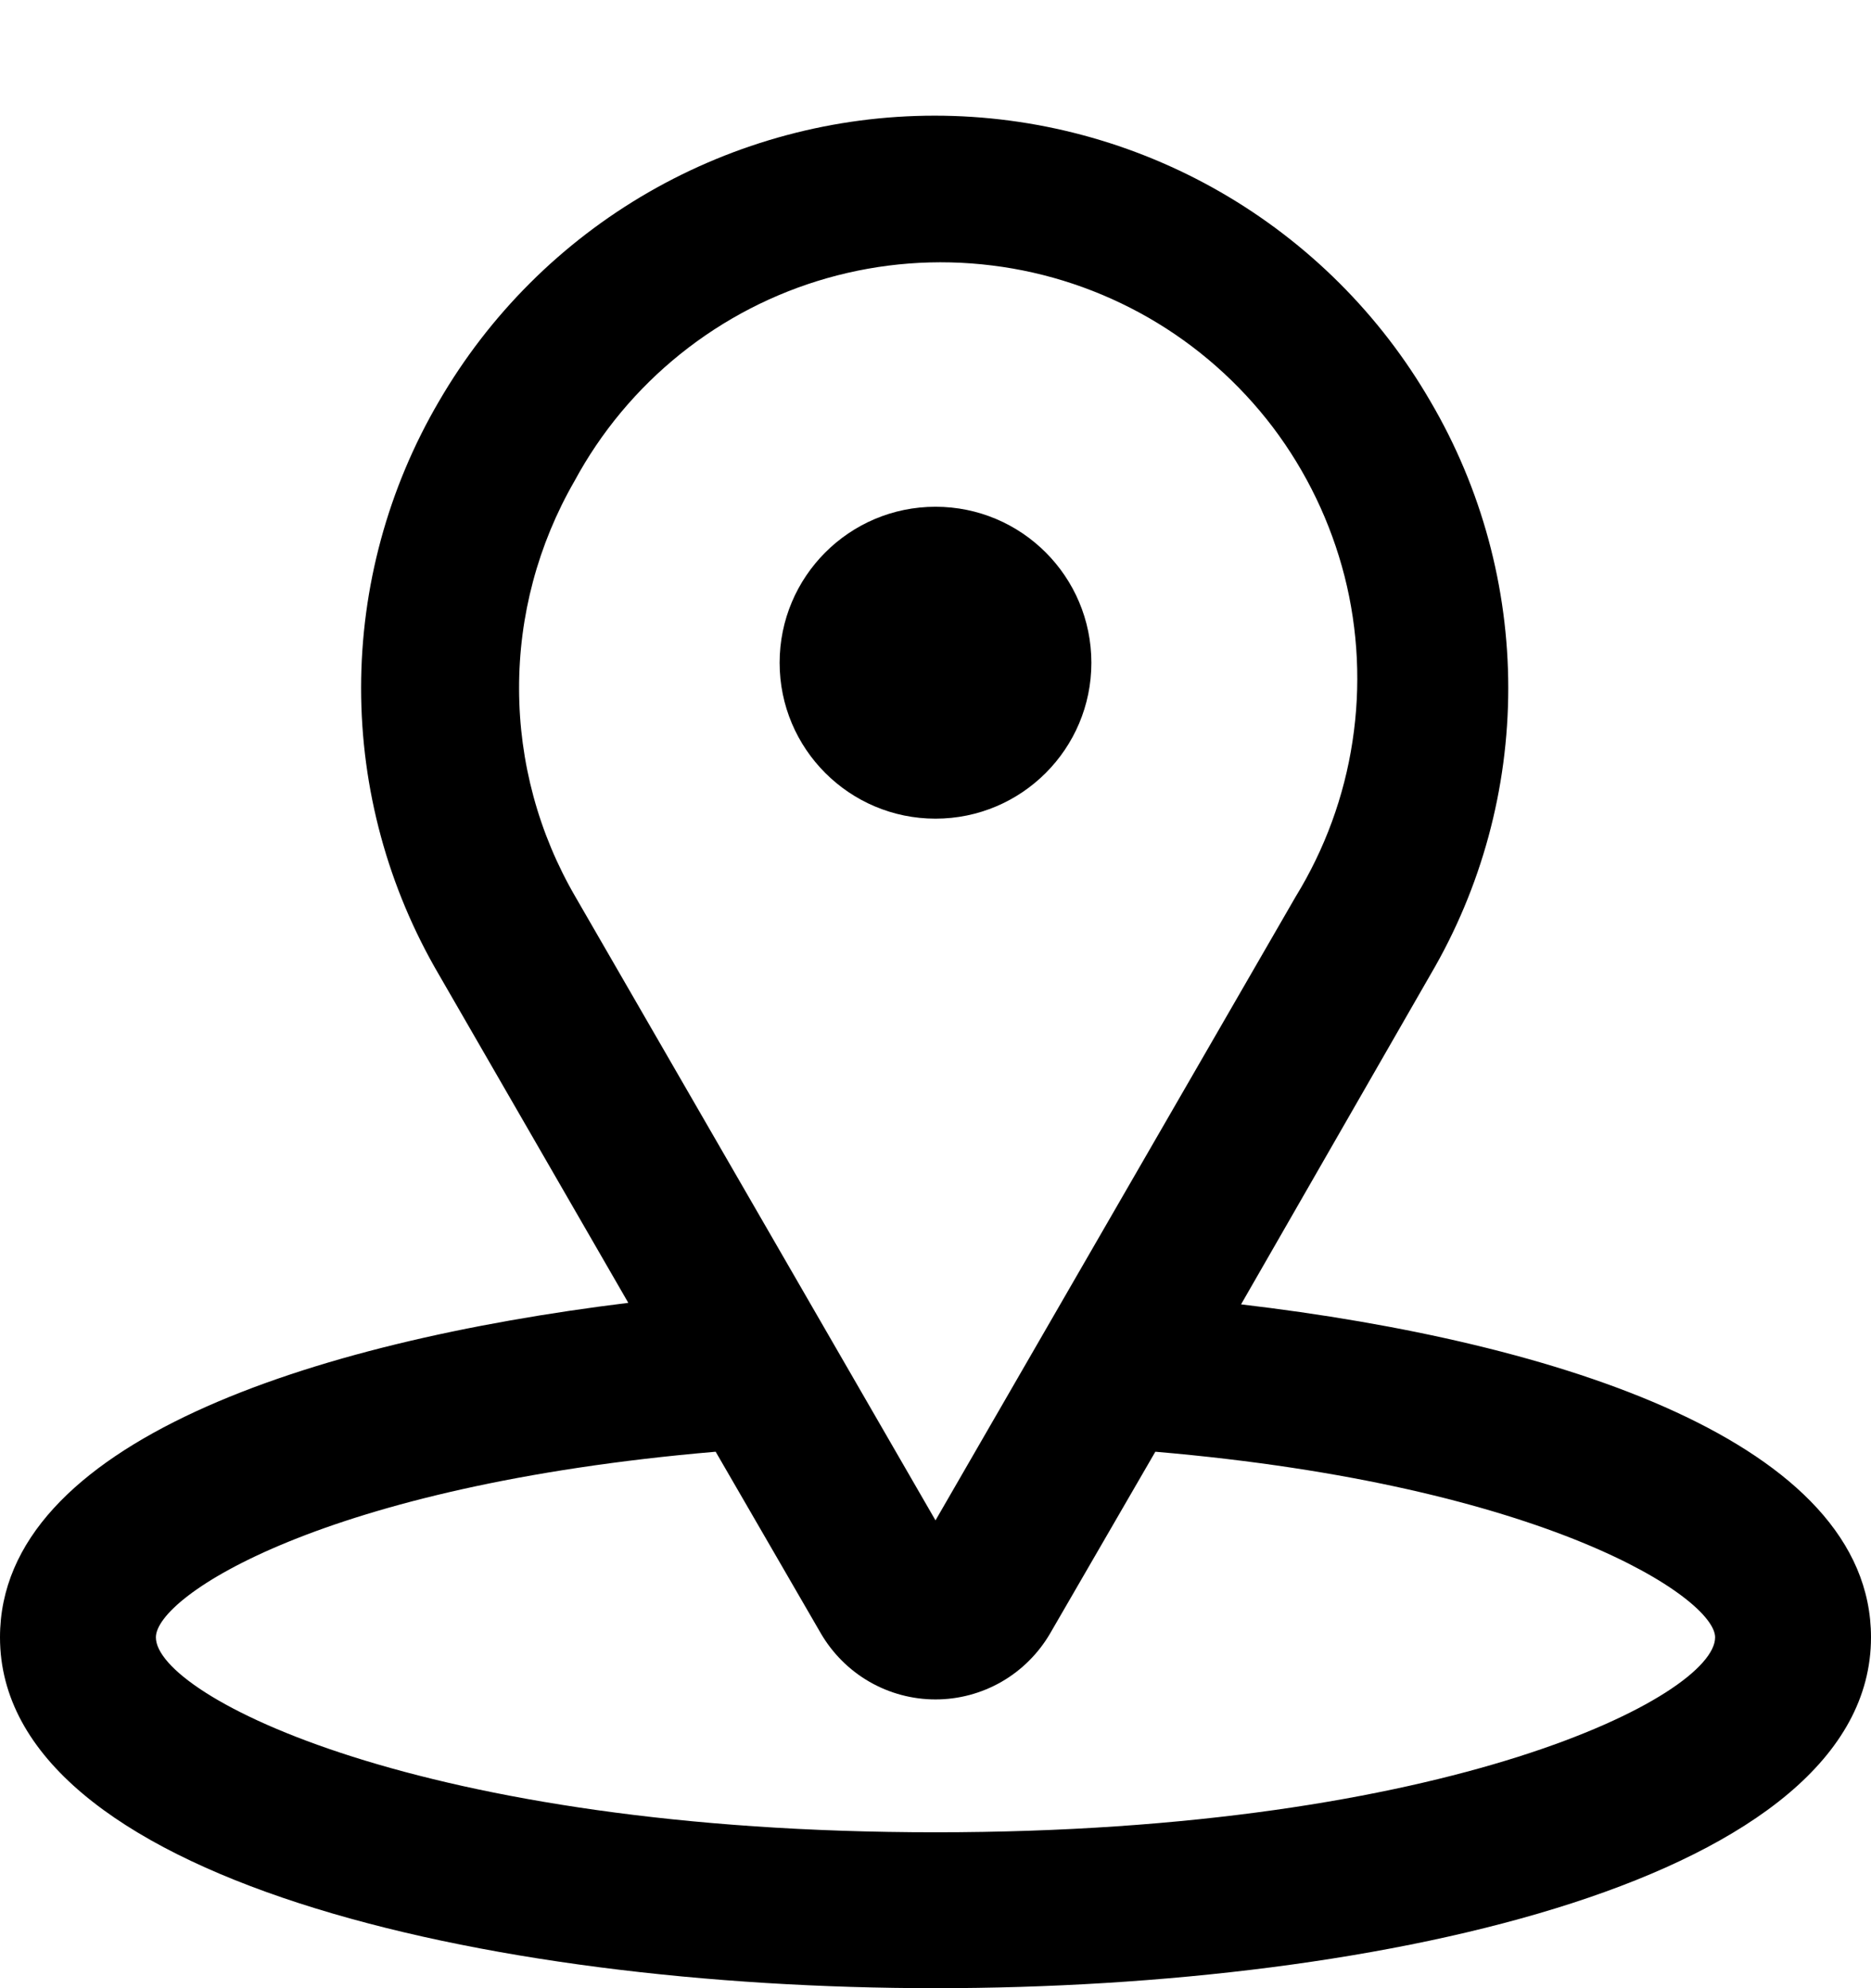 <svg width="16" height="17" viewBox="0 0 16 17" fill="none" xmlns="http://www.w3.org/2000/svg">
<path d="M8 7C8.736 7 9.333 6.403 9.333 5.667C9.333 4.93 8.736 4.333 8 4.333C7.264 4.333 6.667 4.93 6.667 5.667C6.667 6.403 7.264 7 8 7Z" fill="black"/>
<path d="M10.613 11.153L12.233 8.333C12.669 7.59 12.898 6.745 12.898 5.883C12.898 5.022 12.669 4.176 12.233 3.433C11.803 2.69 11.184 2.073 10.44 1.644C9.696 1.215 8.852 0.989 7.993 0.989C7.134 0.989 6.291 1.215 5.546 1.644C4.802 2.073 4.184 2.69 3.753 3.433C3.318 4.176 3.088 5.022 3.088 5.883C3.088 6.745 3.318 7.59 3.753 8.333L5.373 11.14C2.667 11.473 0 12.333 0 14C0 16.06 4.147 17 8 17C11.853 17 16 16.06 16 14C16 12.333 13.333 11.473 10.613 11.153ZM4.913 4.113C5.139 3.694 5.447 3.325 5.818 3.027C6.189 2.729 6.616 2.508 7.074 2.378C7.532 2.248 8.011 2.211 8.484 2.27C8.956 2.328 9.412 2.481 9.824 2.718C10.237 2.956 10.597 3.274 10.885 3.653C11.172 4.033 11.38 4.466 11.498 4.927C11.615 5.388 11.638 5.869 11.566 6.339C11.495 6.81 11.329 7.261 11.08 7.667L8 13L4.92 7.667C4.606 7.127 4.44 6.515 4.439 5.891C4.437 5.267 4.601 4.654 4.913 4.113ZM8 15.667C3.6 15.667 1.333 14.5 1.333 14C1.333 13.647 2.767 12.7 6.12 12.413L7.02 13.967C7.12 14.138 7.263 14.281 7.435 14.38C7.607 14.479 7.802 14.531 8 14.531C8.198 14.531 8.393 14.479 8.565 14.38C8.737 14.281 8.88 14.138 8.98 13.967L9.88 12.413C13.233 12.7 14.667 13.667 14.667 14C14.667 14.5 12.4 15.667 8 15.667Z" fill="black"/>
</svg>
